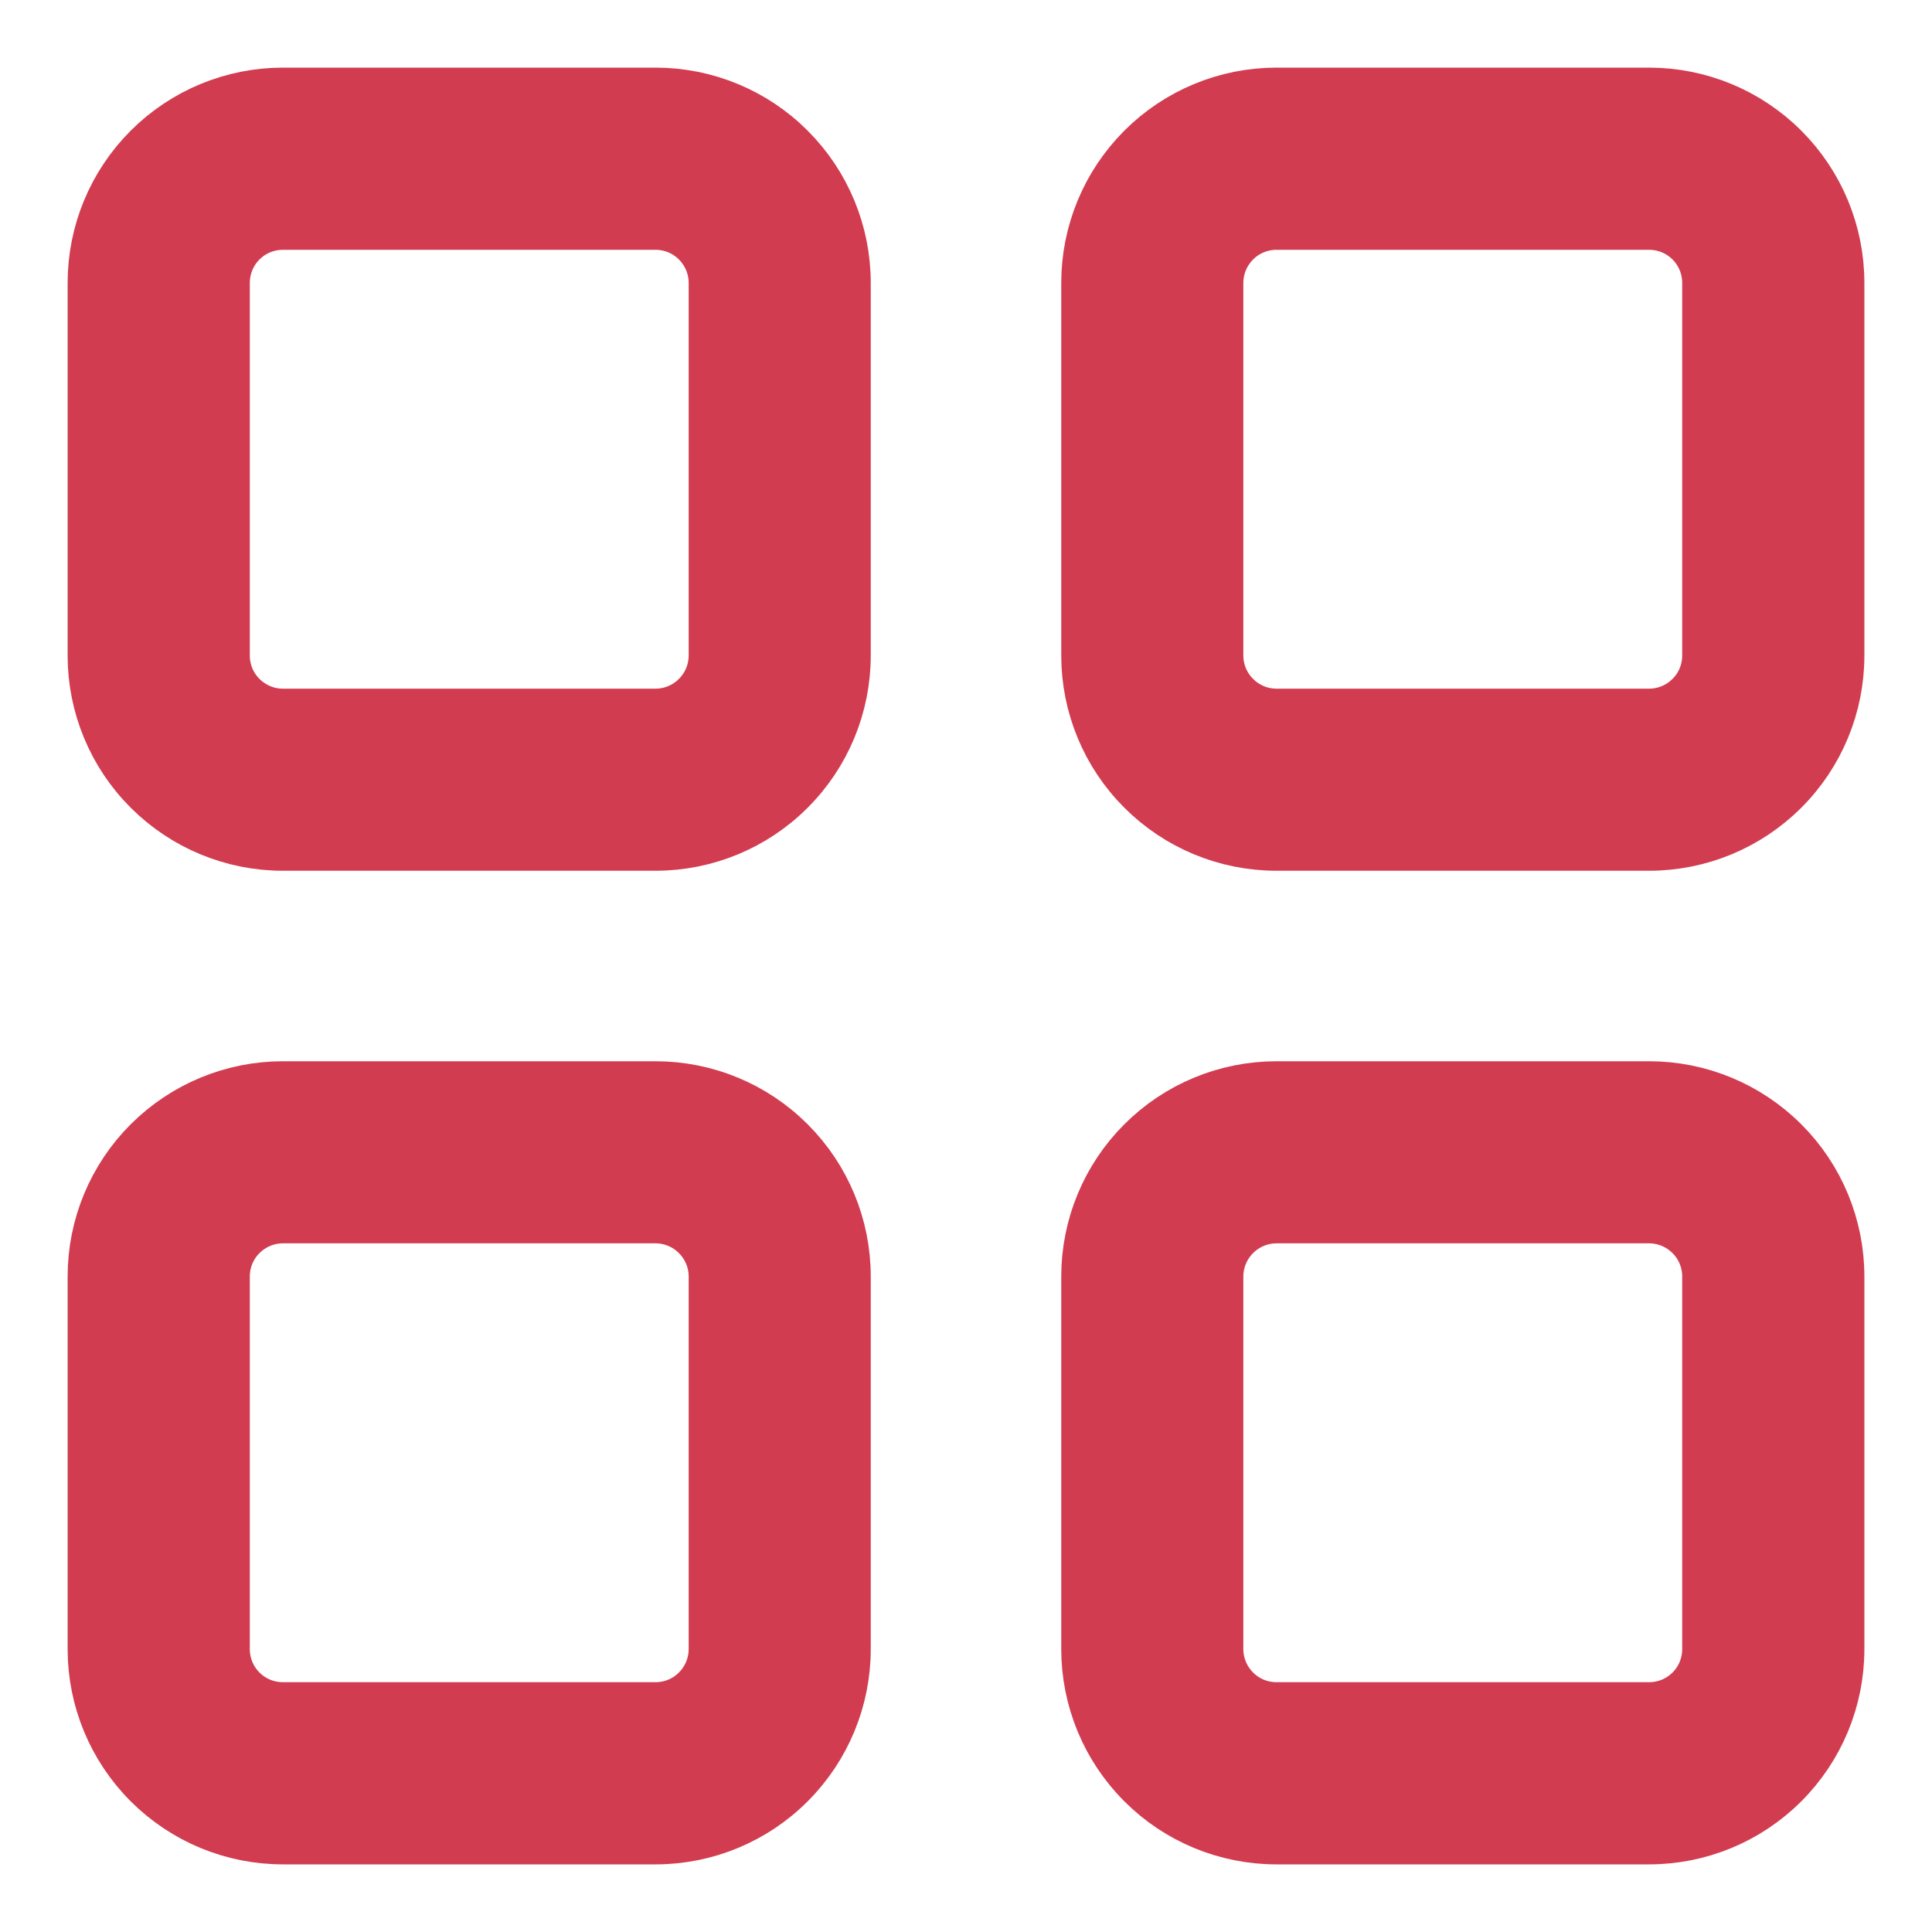 <svg width="20" height="20" viewBox="0 0 20 20" fill="none" xmlns="http://www.w3.org/2000/svg">
<path d="M1 2.929C1 2.417 1.203 1.927 1.565 1.565C1.927 1.203 2.417 1 2.929 1H6.786C7.297 1 7.788 1.203 8.149 1.565C8.511 1.927 8.714 2.417 8.714 2.929V6.786C8.714 7.297 8.511 7.788 8.149 8.149C7.788 8.511 7.297 8.714 6.786 8.714H2.929C2.417 8.714 1.927 8.511 1.565 8.149C1.203 7.788 1 7.297 1 6.786V2.929ZM2.929 2.286C2.758 2.286 2.595 2.353 2.474 2.474C2.353 2.595 2.286 2.758 2.286 2.929V6.786C2.286 6.956 2.353 7.12 2.474 7.24C2.595 7.361 2.758 7.429 2.929 7.429H6.786C6.956 7.429 7.12 7.361 7.24 7.24C7.361 7.12 7.429 6.956 7.429 6.786V2.929C7.429 2.758 7.361 2.595 7.24 2.474C7.12 2.353 6.956 2.286 6.786 2.286H2.929ZM11.286 2.929C11.286 2.417 11.489 1.927 11.851 1.565C12.212 1.203 12.703 1 13.214 1H17.071C17.583 1 18.073 1.203 18.435 1.565C18.797 1.927 19 2.417 19 2.929V6.786C19 7.297 18.797 7.788 18.435 8.149C18.073 8.511 17.583 8.714 17.071 8.714H13.214C12.703 8.714 12.212 8.511 11.851 8.149C11.489 7.788 11.286 7.297 11.286 6.786V2.929ZM13.214 2.286C13.044 2.286 12.88 2.353 12.76 2.474C12.639 2.595 12.571 2.758 12.571 2.929V6.786C12.571 6.956 12.639 7.12 12.76 7.24C12.88 7.361 13.044 7.429 13.214 7.429H17.071C17.242 7.429 17.405 7.361 17.526 7.24C17.647 7.12 17.714 6.956 17.714 6.786V2.929C17.714 2.758 17.647 2.595 17.526 2.474C17.405 2.353 17.242 2.286 17.071 2.286H13.214ZM1 13.214C1 12.703 1.203 12.212 1.565 11.851C1.927 11.489 2.417 11.286 2.929 11.286H6.786C7.297 11.286 7.788 11.489 8.149 11.851C8.511 12.212 8.714 12.703 8.714 13.214V17.071C8.714 17.583 8.511 18.073 8.149 18.435C7.788 18.797 7.297 19 6.786 19H2.929C2.417 19 1.927 18.797 1.565 18.435C1.203 18.073 1 17.583 1 17.071V13.214ZM2.929 12.571C2.758 12.571 2.595 12.639 2.474 12.76C2.353 12.88 2.286 13.044 2.286 13.214V17.071C2.286 17.242 2.353 17.405 2.474 17.526C2.595 17.647 2.758 17.714 2.929 17.714H6.786C6.956 17.714 7.12 17.647 7.24 17.526C7.361 17.405 7.429 17.242 7.429 17.071V13.214C7.429 13.044 7.361 12.88 7.24 12.76C7.12 12.639 6.956 12.571 6.786 12.571H2.929ZM11.286 13.214C11.286 12.703 11.489 12.212 11.851 11.851C12.212 11.489 12.703 11.286 13.214 11.286H17.071C17.583 11.286 18.073 11.489 18.435 11.851C18.797 12.212 19 12.703 19 13.214V17.071C19 17.583 18.797 18.073 18.435 18.435C18.073 18.797 17.583 19 17.071 19H13.214C12.703 19 12.212 18.797 11.851 18.435C11.489 18.073 11.286 17.583 11.286 17.071V13.214ZM13.214 12.571C13.044 12.571 12.88 12.639 12.76 12.76C12.639 12.88 12.571 13.044 12.571 13.214V17.071C12.571 17.242 12.639 17.405 12.76 17.526C12.88 17.647 13.044 17.714 13.214 17.714H17.071C17.242 17.714 17.405 17.647 17.526 17.526C17.647 17.405 17.714 17.242 17.714 17.071V13.214C17.714 13.044 17.647 12.88 17.526 12.76C17.405 12.639 17.242 12.571 17.071 12.571H13.214Z" fill="#D23C50" stroke="#D23C50" stroke-width="0.6"/>
</svg>
